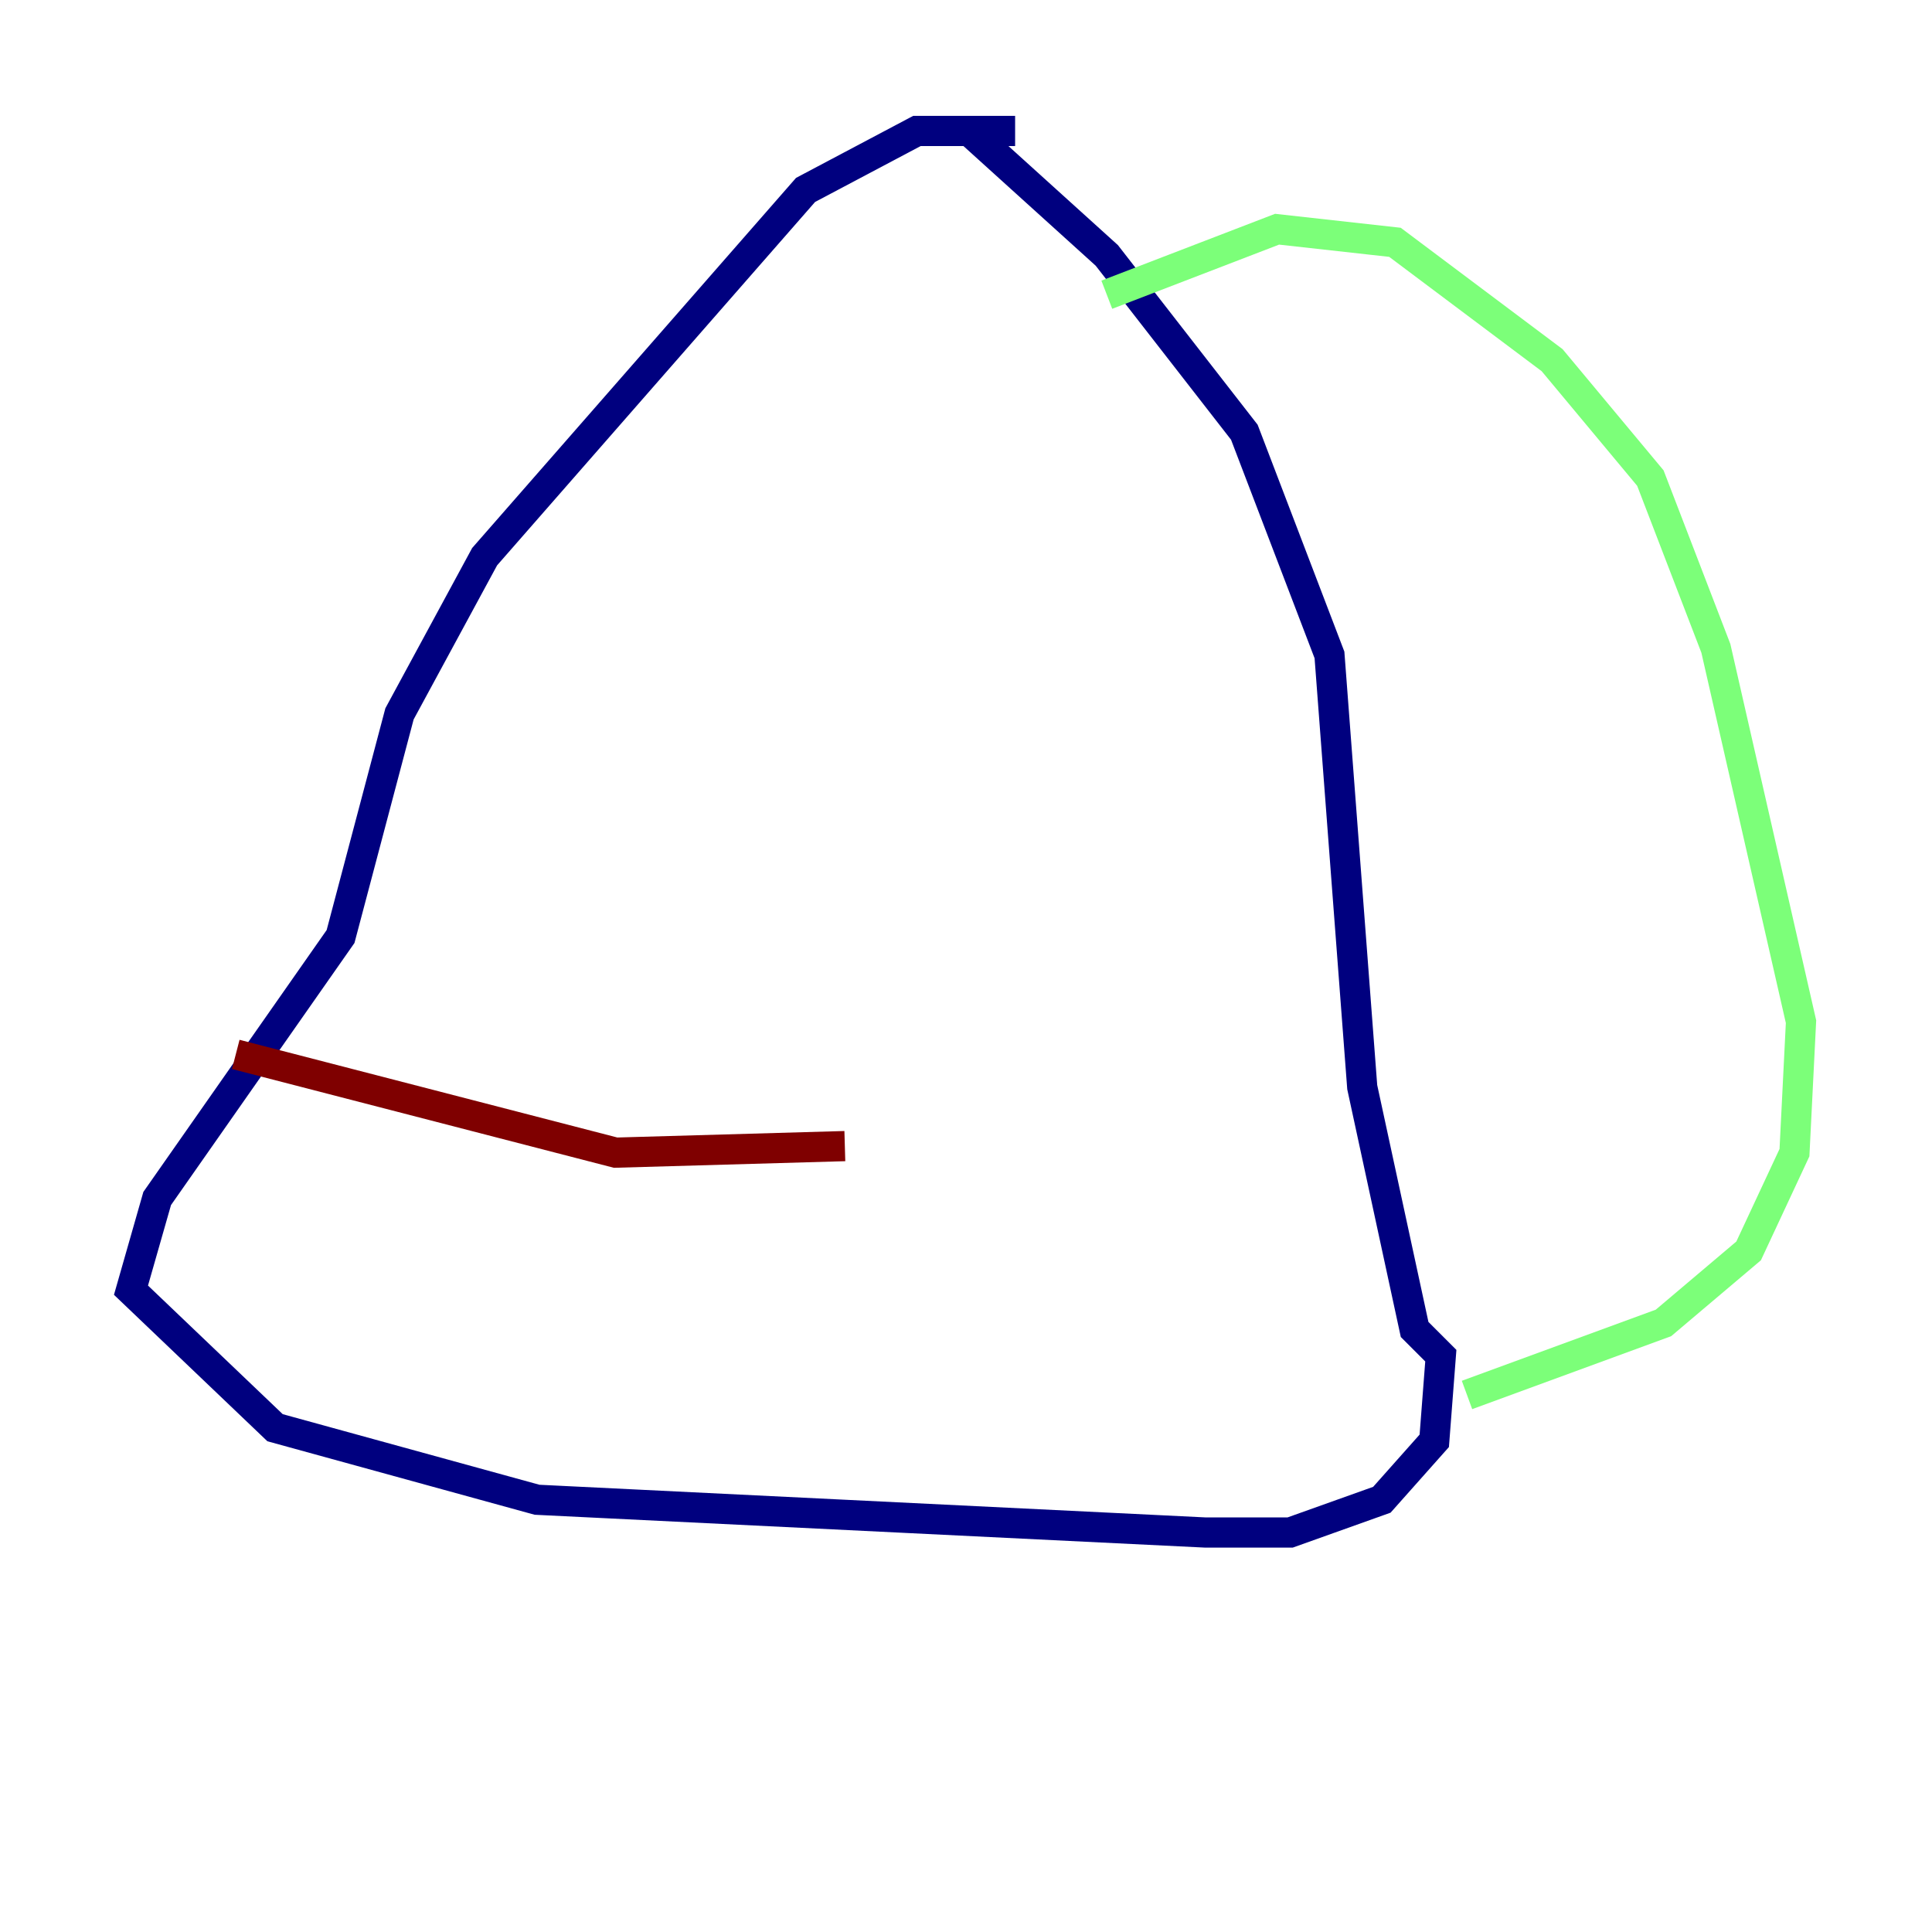 <?xml version="1.0" encoding="utf-8" ?>
<svg baseProfile="tiny" height="128" version="1.2" viewBox="0,0,128,128" width="128" xmlns="http://www.w3.org/2000/svg" xmlns:ev="http://www.w3.org/2001/xml-events" xmlns:xlink="http://www.w3.org/1999/xlink"><defs /><polyline fill="none" points="67.254,8.678 60.746,8.678 53.37,12.583 32.108,36.881 26.468,47.295 22.563,62.047 10.414,79.403 8.678,85.478 18.224,94.59 35.58,99.363 79.837,101.532 85.478,101.532 91.552,99.363 95.024,95.458 95.458,89.817 93.722,88.081 90.251,72.027 88.081,43.39 82.441,28.637 73.329,16.922 64.217,8.678" stroke="#00007f" stroke-width="2" /><polyline fill="none" points="73.329,19.525 84.61,15.186 92.42,16.054 102.834,23.864 109.342,31.675 113.681,42.956 119.322,67.688 118.888,76.366 115.851,82.875 110.21,87.647 97.193,92.42" stroke="#7cff79" stroke-width="2" /><polyline fill="none" points="15.62,69.858 40.786,76.366 55.973,75.932" stroke="#7f0000" stroke-width="2" /></svg>